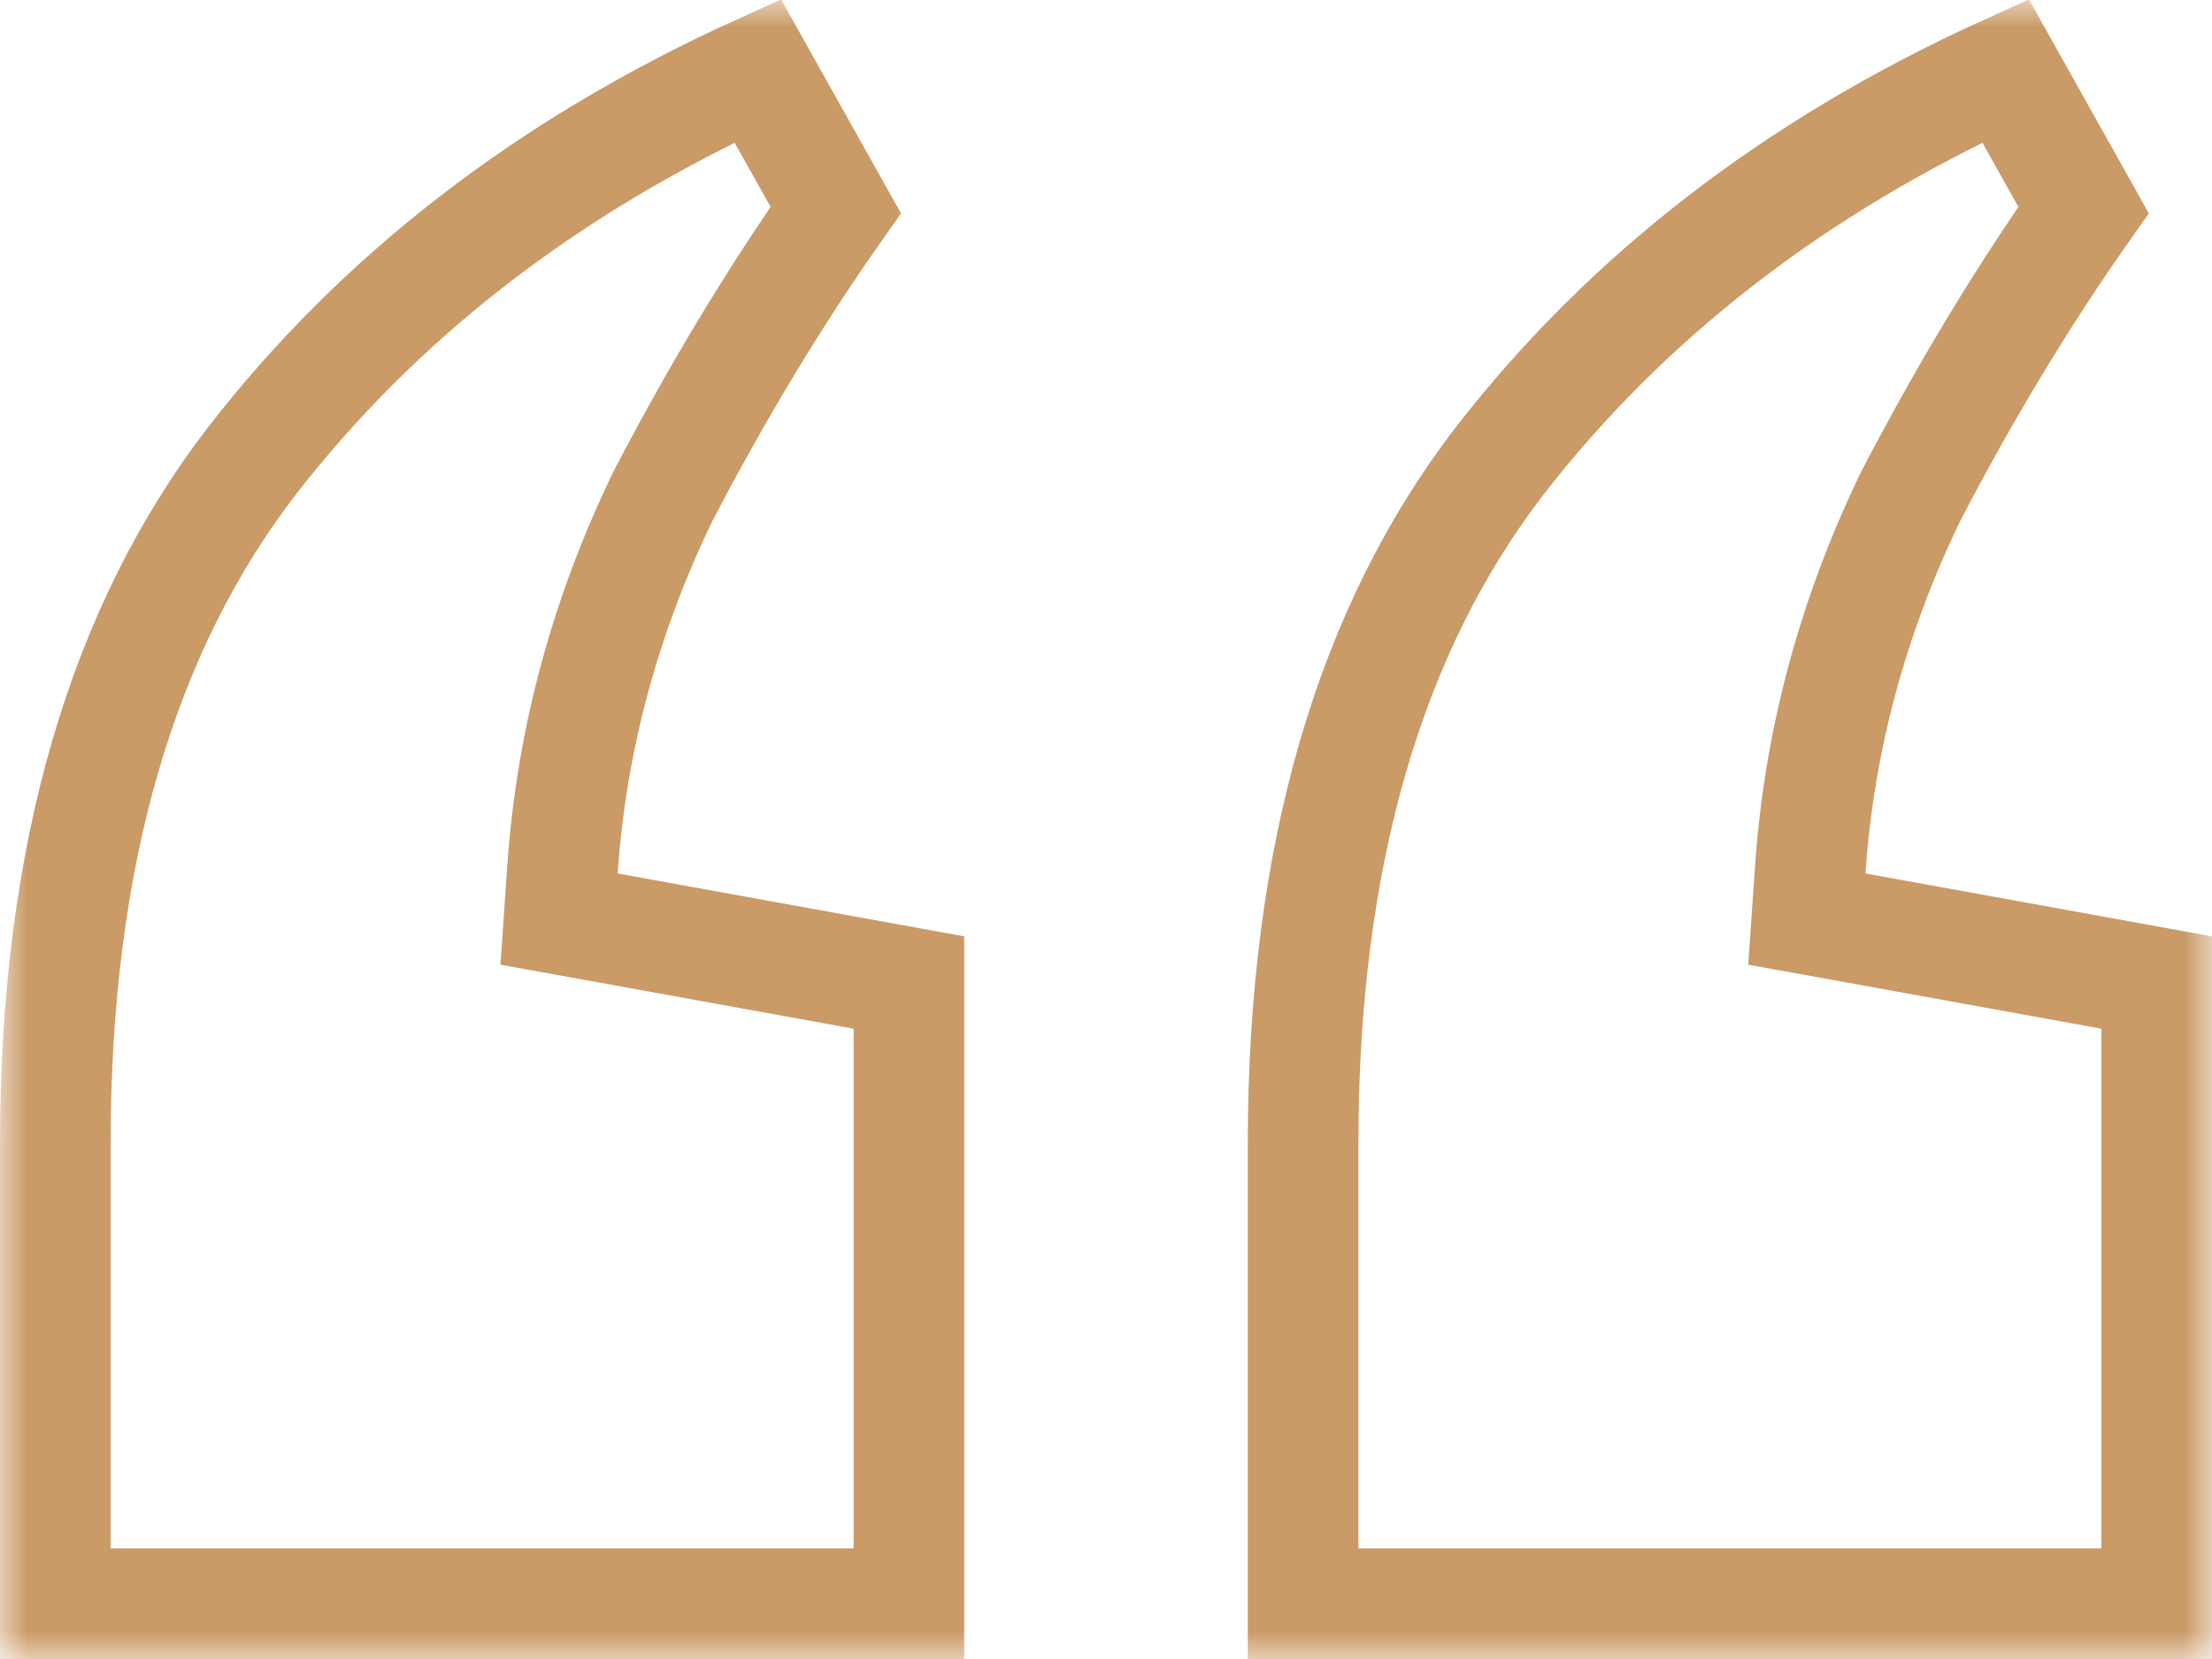 <svg width="40" height="30" viewBox="0 0 40 30" fill="none" xmlns="http://www.w3.org/2000/svg">
<mask id="mask0_5_21965" style="mask-type:alpha" maskUnits="userSpaceOnUse" x="0" y="0" width="40" height="30">
<rect width="40" height="30" fill="white"/>
</mask>
<g mask="url(#mask0_5_21965)">
<path d="M11.99 8.97L11.983 8.984L11.977 8.997C10.936 11.153 10.332 13.399 10.171 15.726L10.109 16.62L10.99 16.779L16.436 17.767V29H1V20.682C1 15.456 2.217 11.374 4.552 8.339C6.856 5.367 9.896 3.01 13.701 1.279L15.113 3.798C14.006 5.371 12.965 7.096 11.99 8.97ZM34.554 8.97L34.547 8.984L34.541 8.997C33.5 11.153 32.896 13.399 32.735 15.726L32.673 16.62L33.554 16.779L39 17.767V29H23.564V20.682C23.564 15.456 24.781 11.374 27.116 8.338C29.42 5.367 32.46 3.01 36.266 1.279L37.677 3.798C36.57 5.371 35.529 7.096 34.554 8.97Z" stroke="#CA9A67" stroke-width="2"/>
</g>
</svg>
